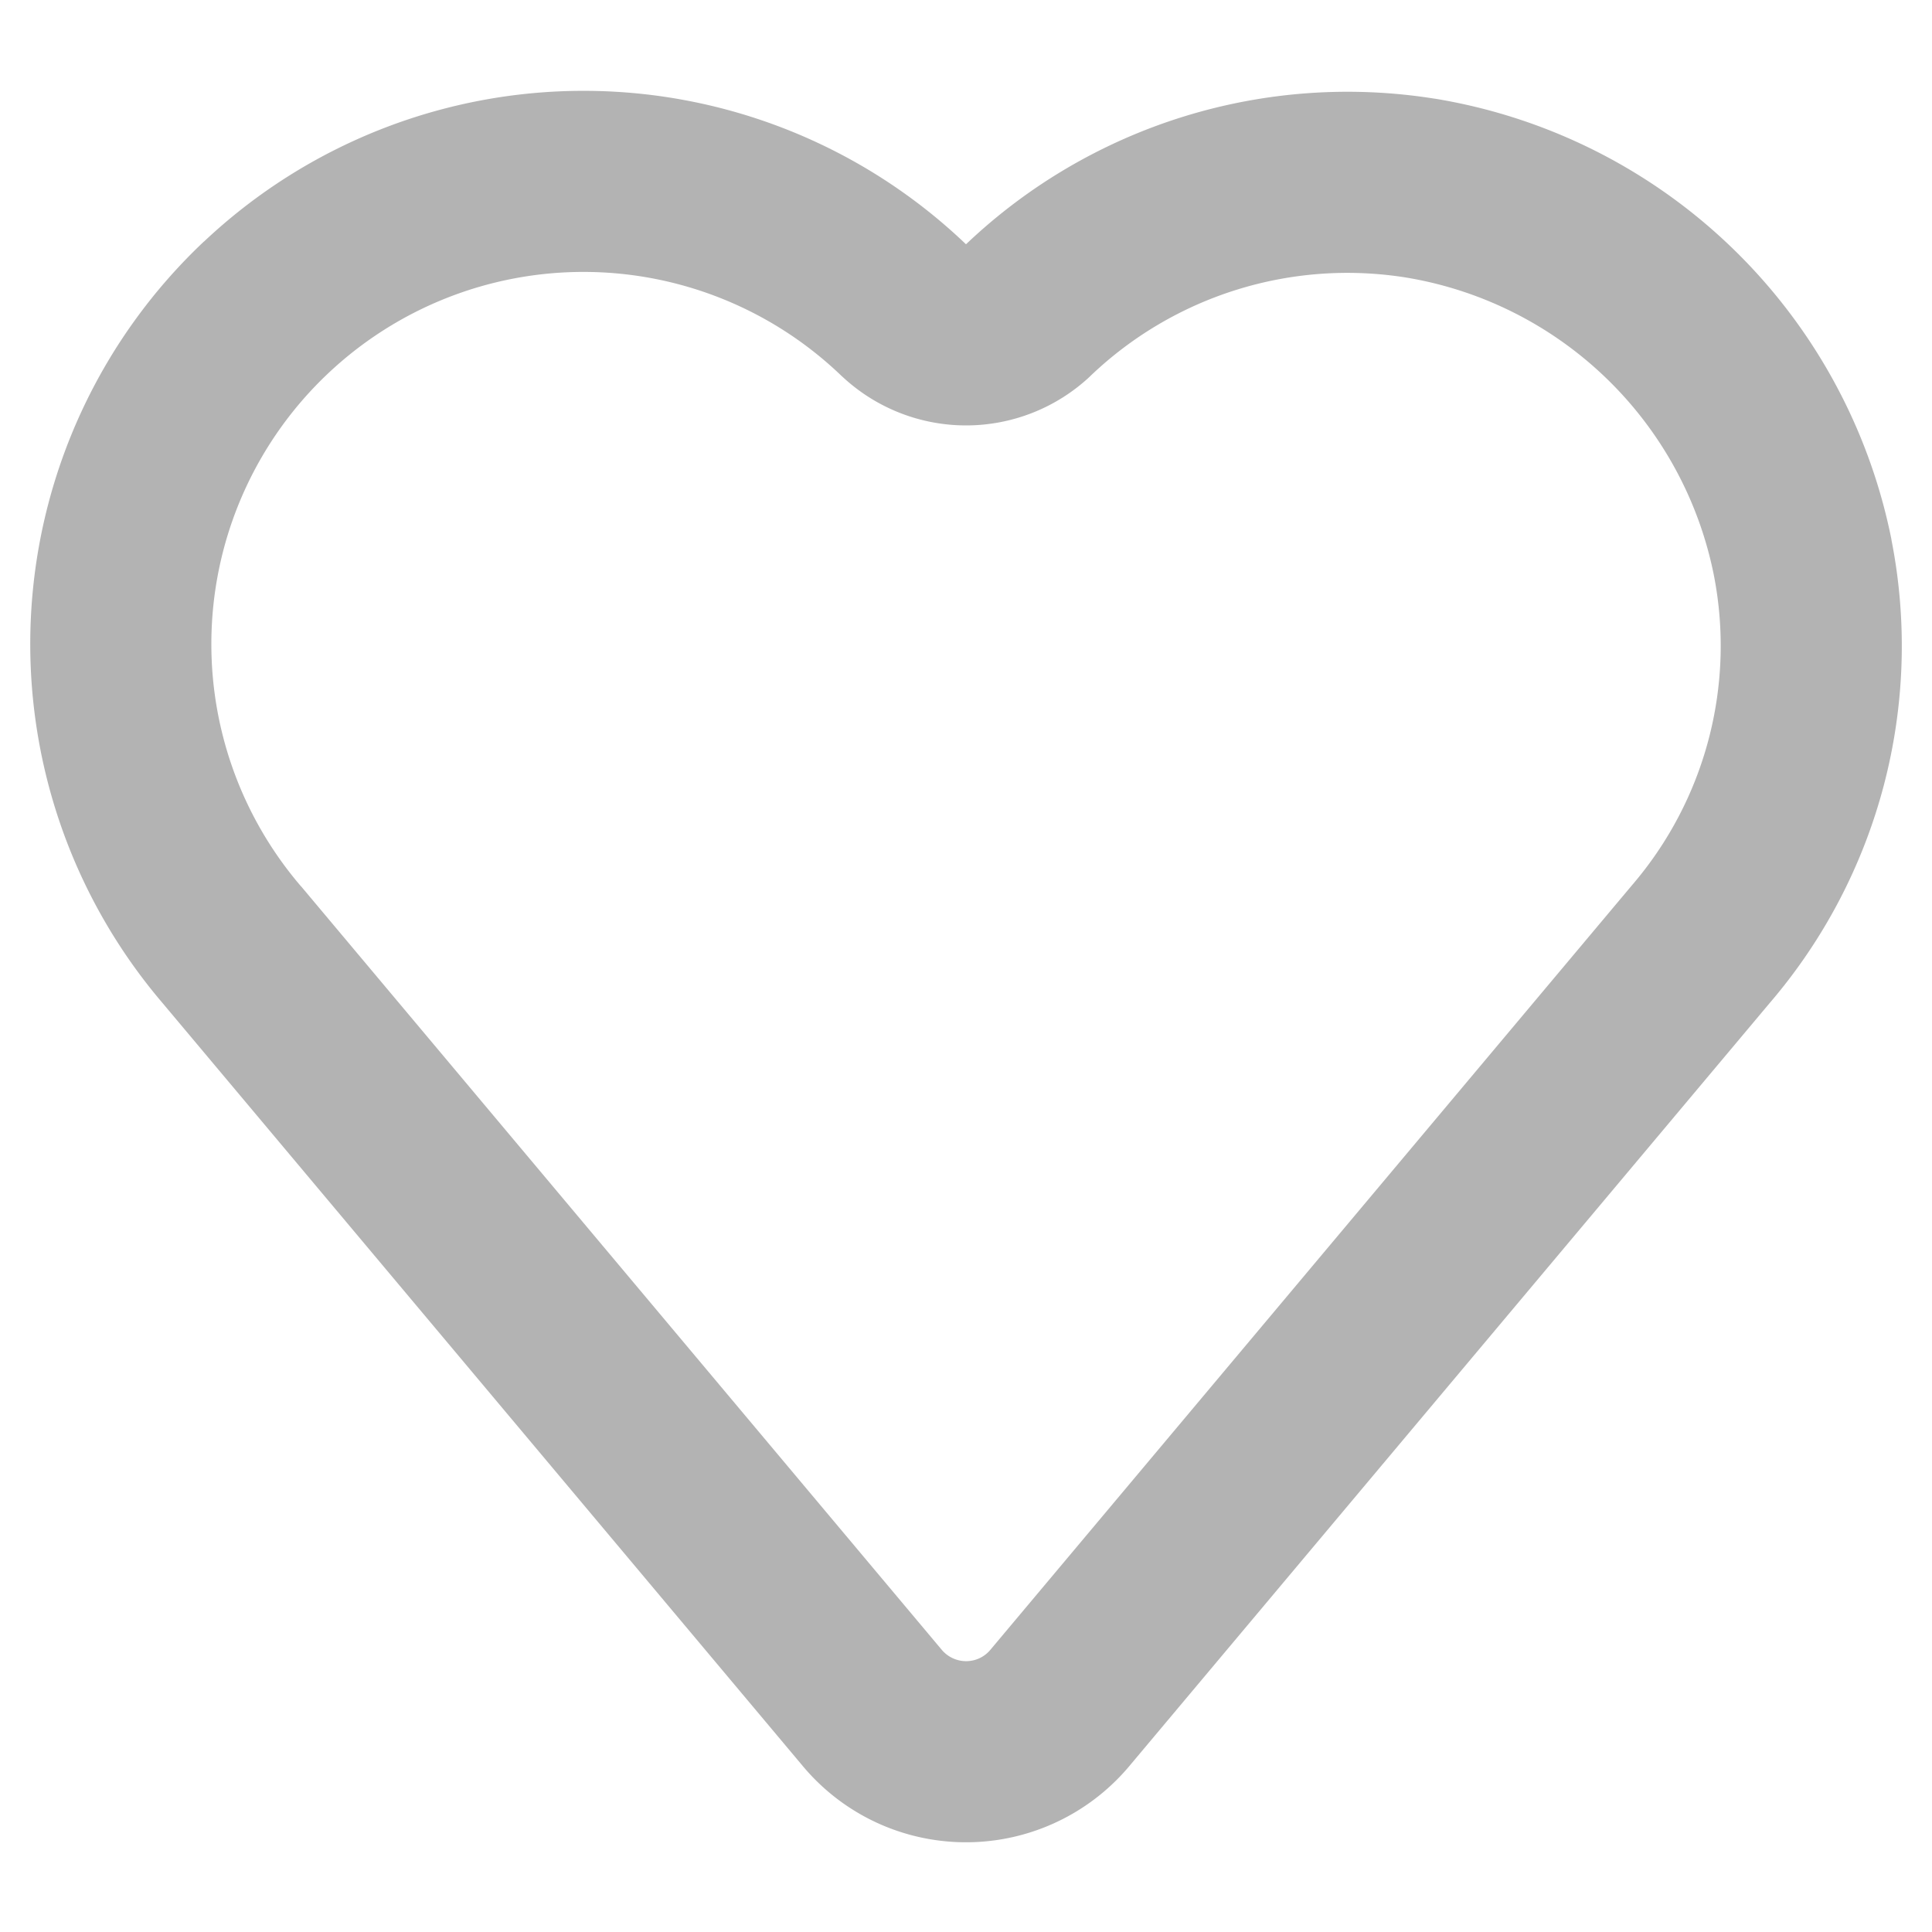 <svg xmlns:xlink="http://www.w3.org/1999/xlink" xmlns="http://www.w3.org/2000/svg" role="img" height="16" width="16" viewBox="0 0 16 16" class="Svg-sc-1bi12j5-0 hDgDGI"><path d="M1.69 2A4.582 4.582 0 018 2.023 4.583 4.583 0 0111.88.817h.002a4.618 4.618 0 013.782 3.65v.003a4.543 4.543 0 01-1.011 3.84L9.35 14.629a1.765 1.765 0 01-2.093.464 1.762 1.762 0 01-.605-.463L1.348 8.309A4.582 4.582 0 011.689 2zm3.158.252A3.082 3.082 0 002.49 7.337l.005.005L7.8 13.664a.264.264 0 00.311.069.262.262 0 00.09-.069l5.312-6.33a3.043 3.043 0 00.68-2.573 3.118 3.118 0 00-2.551-2.463 3.079 3.079 0 00-2.612.816l-.007.007a1.501 1.501 0 01-2.045 0l-.009-.008a3.082 3.082 0 00-2.121-.861z" fill="#B3B3B3"></path></svg>
